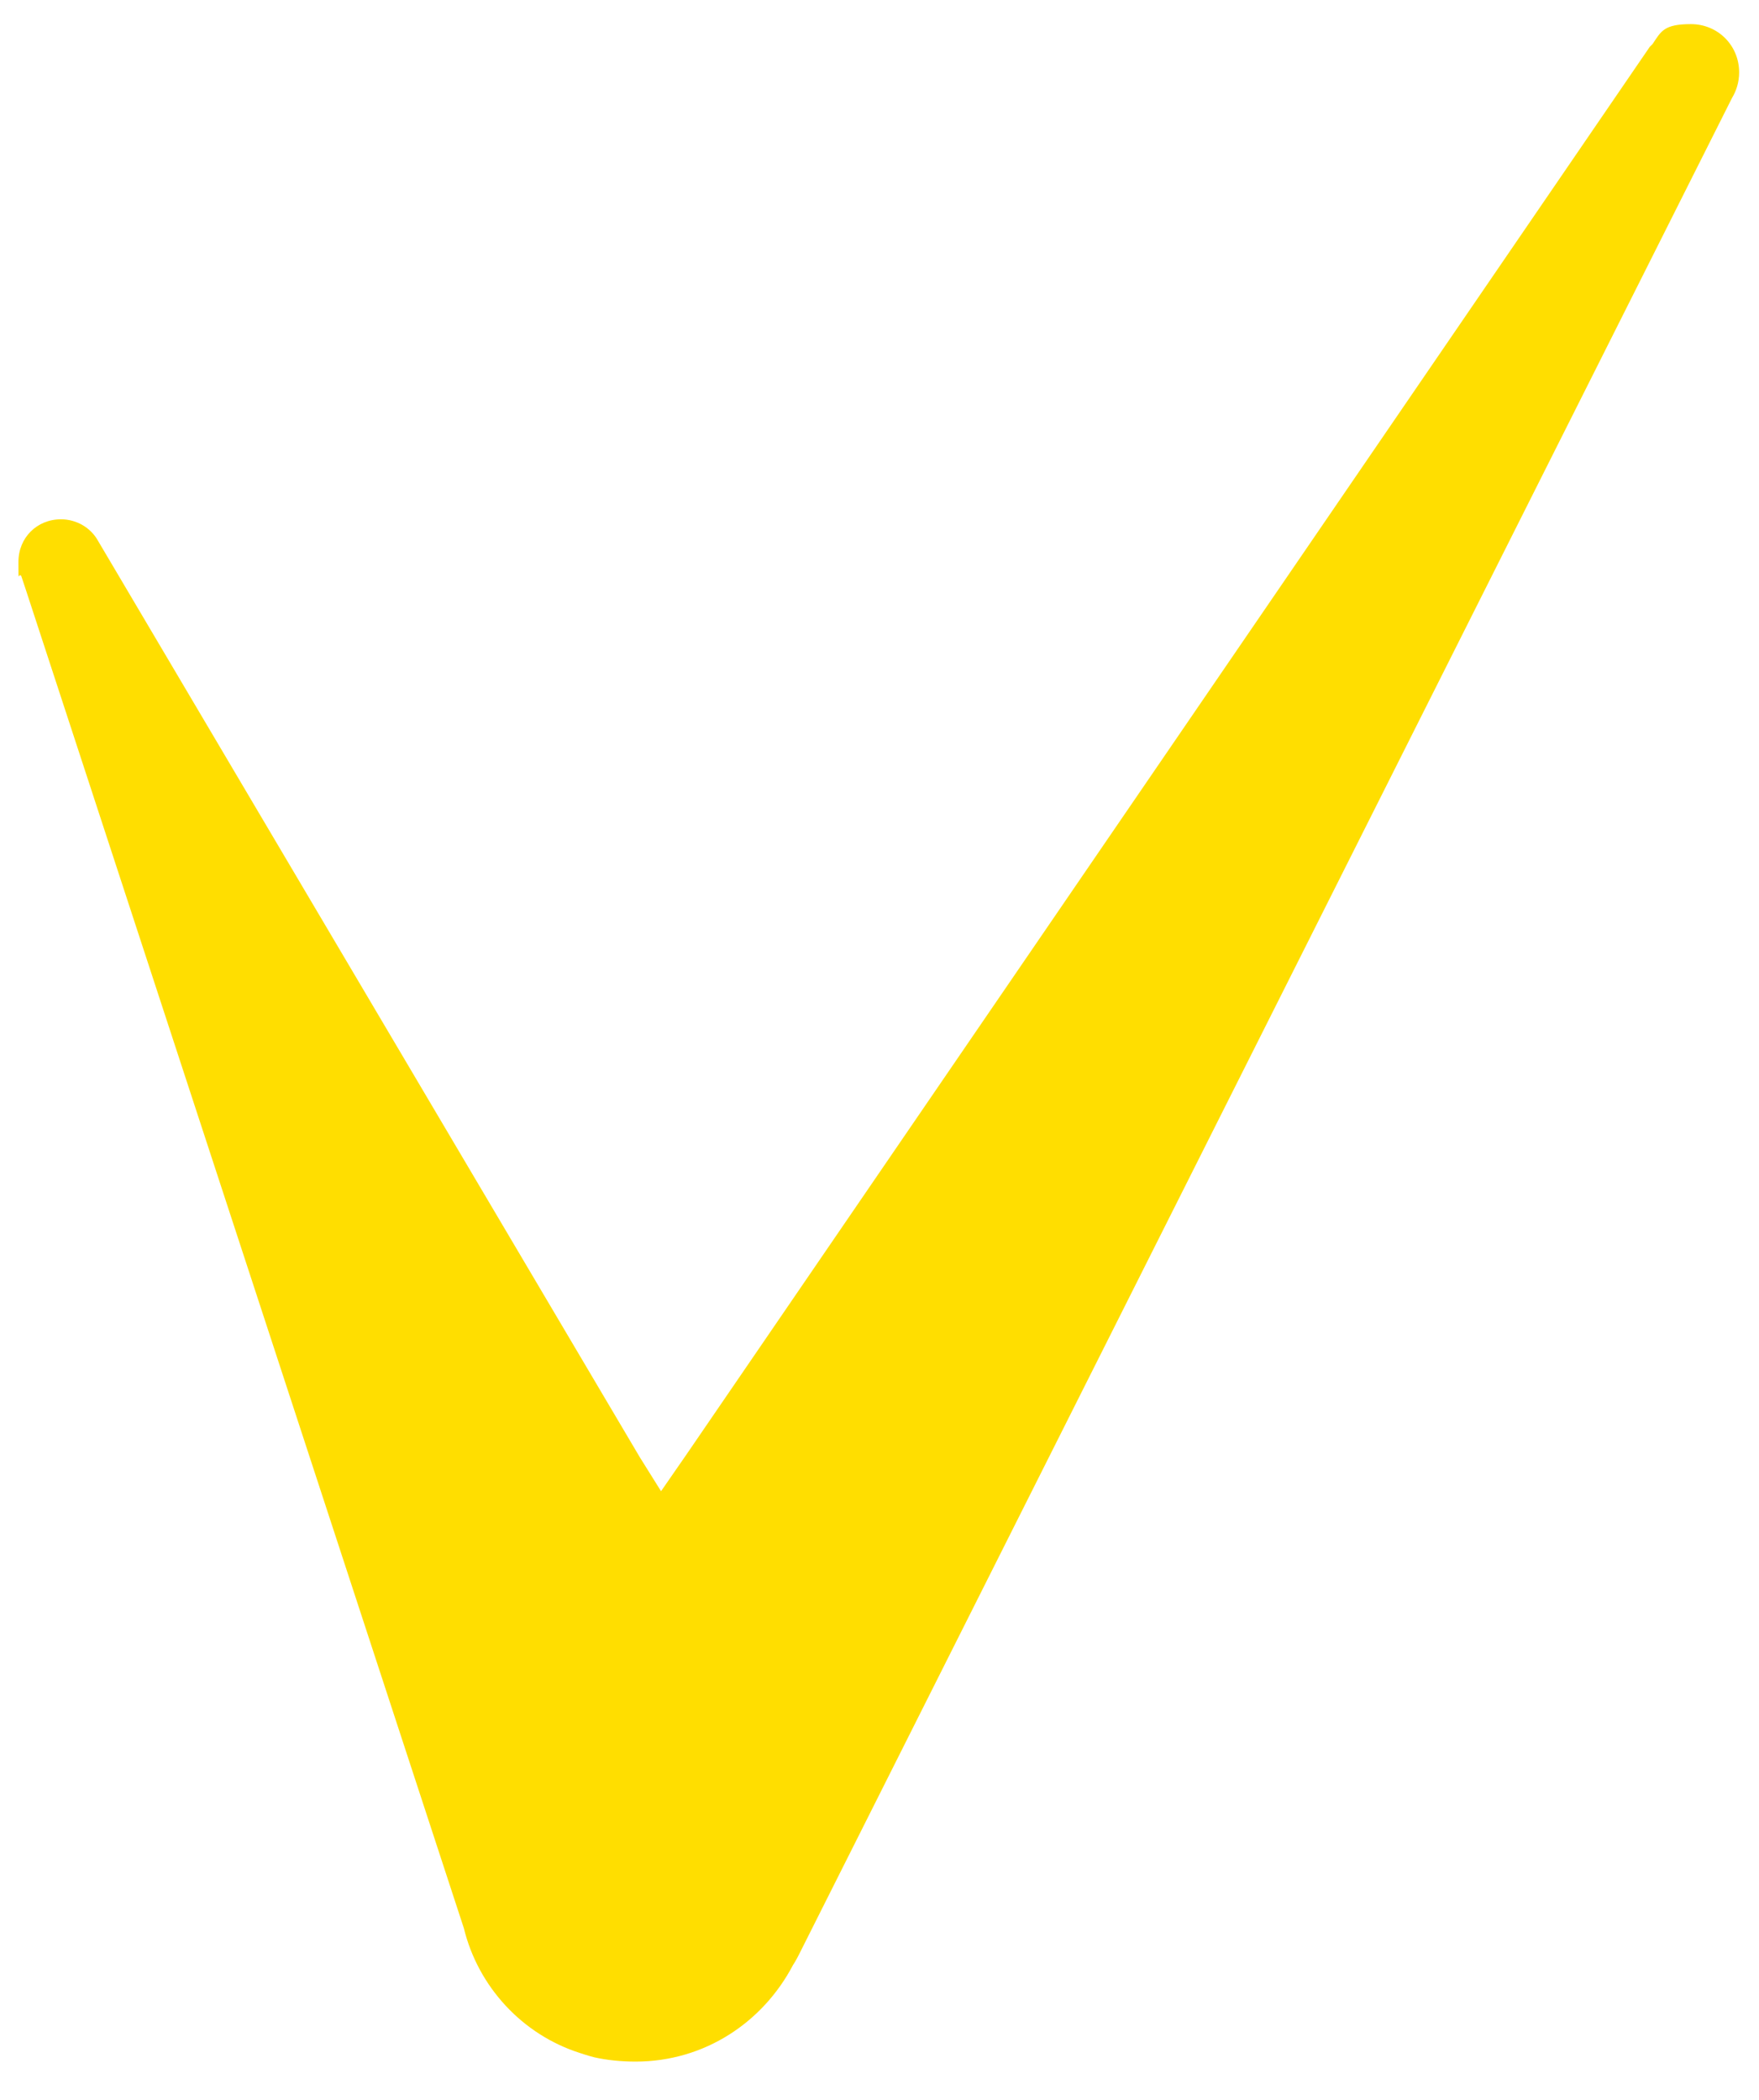 <?xml version="1.0" encoding="UTF-8"?>
<svg xmlns="http://www.w3.org/2000/svg" id="Layer_2" version="1.1" viewBox="0 0 124 148">
  <defs>
    <style>
      .st0 {
        fill: #ffde00;
      }
    </style>
  </defs>
  <path class="st0" d="M122.6,5.1c0-1.9-1.5-3.4-3.4-3.4s-2.1.5-2.7,1.4h0s0,0-.2.2L48.4,102.5l-1.8,2.6-1.5-2.4L6.9,38.1h0c-.5-.9-1.5-1.5-2.6-1.5-1.7,0-3,1.3-3,3s0,.7.2,1h0l.3.9,30.9,94.4c1,4.1,4.1,7.5,8.2,8.8,0,0,.6.2,1,.3.9.2,1.9.3,2.9.3,4.9,0,9-2.8,11.1-6.8h0c.2-.3.4-.7.4-.7L122.1,6.9h0c.3-.5.5-1.1.5-1.8Z"></path>
</svg>
